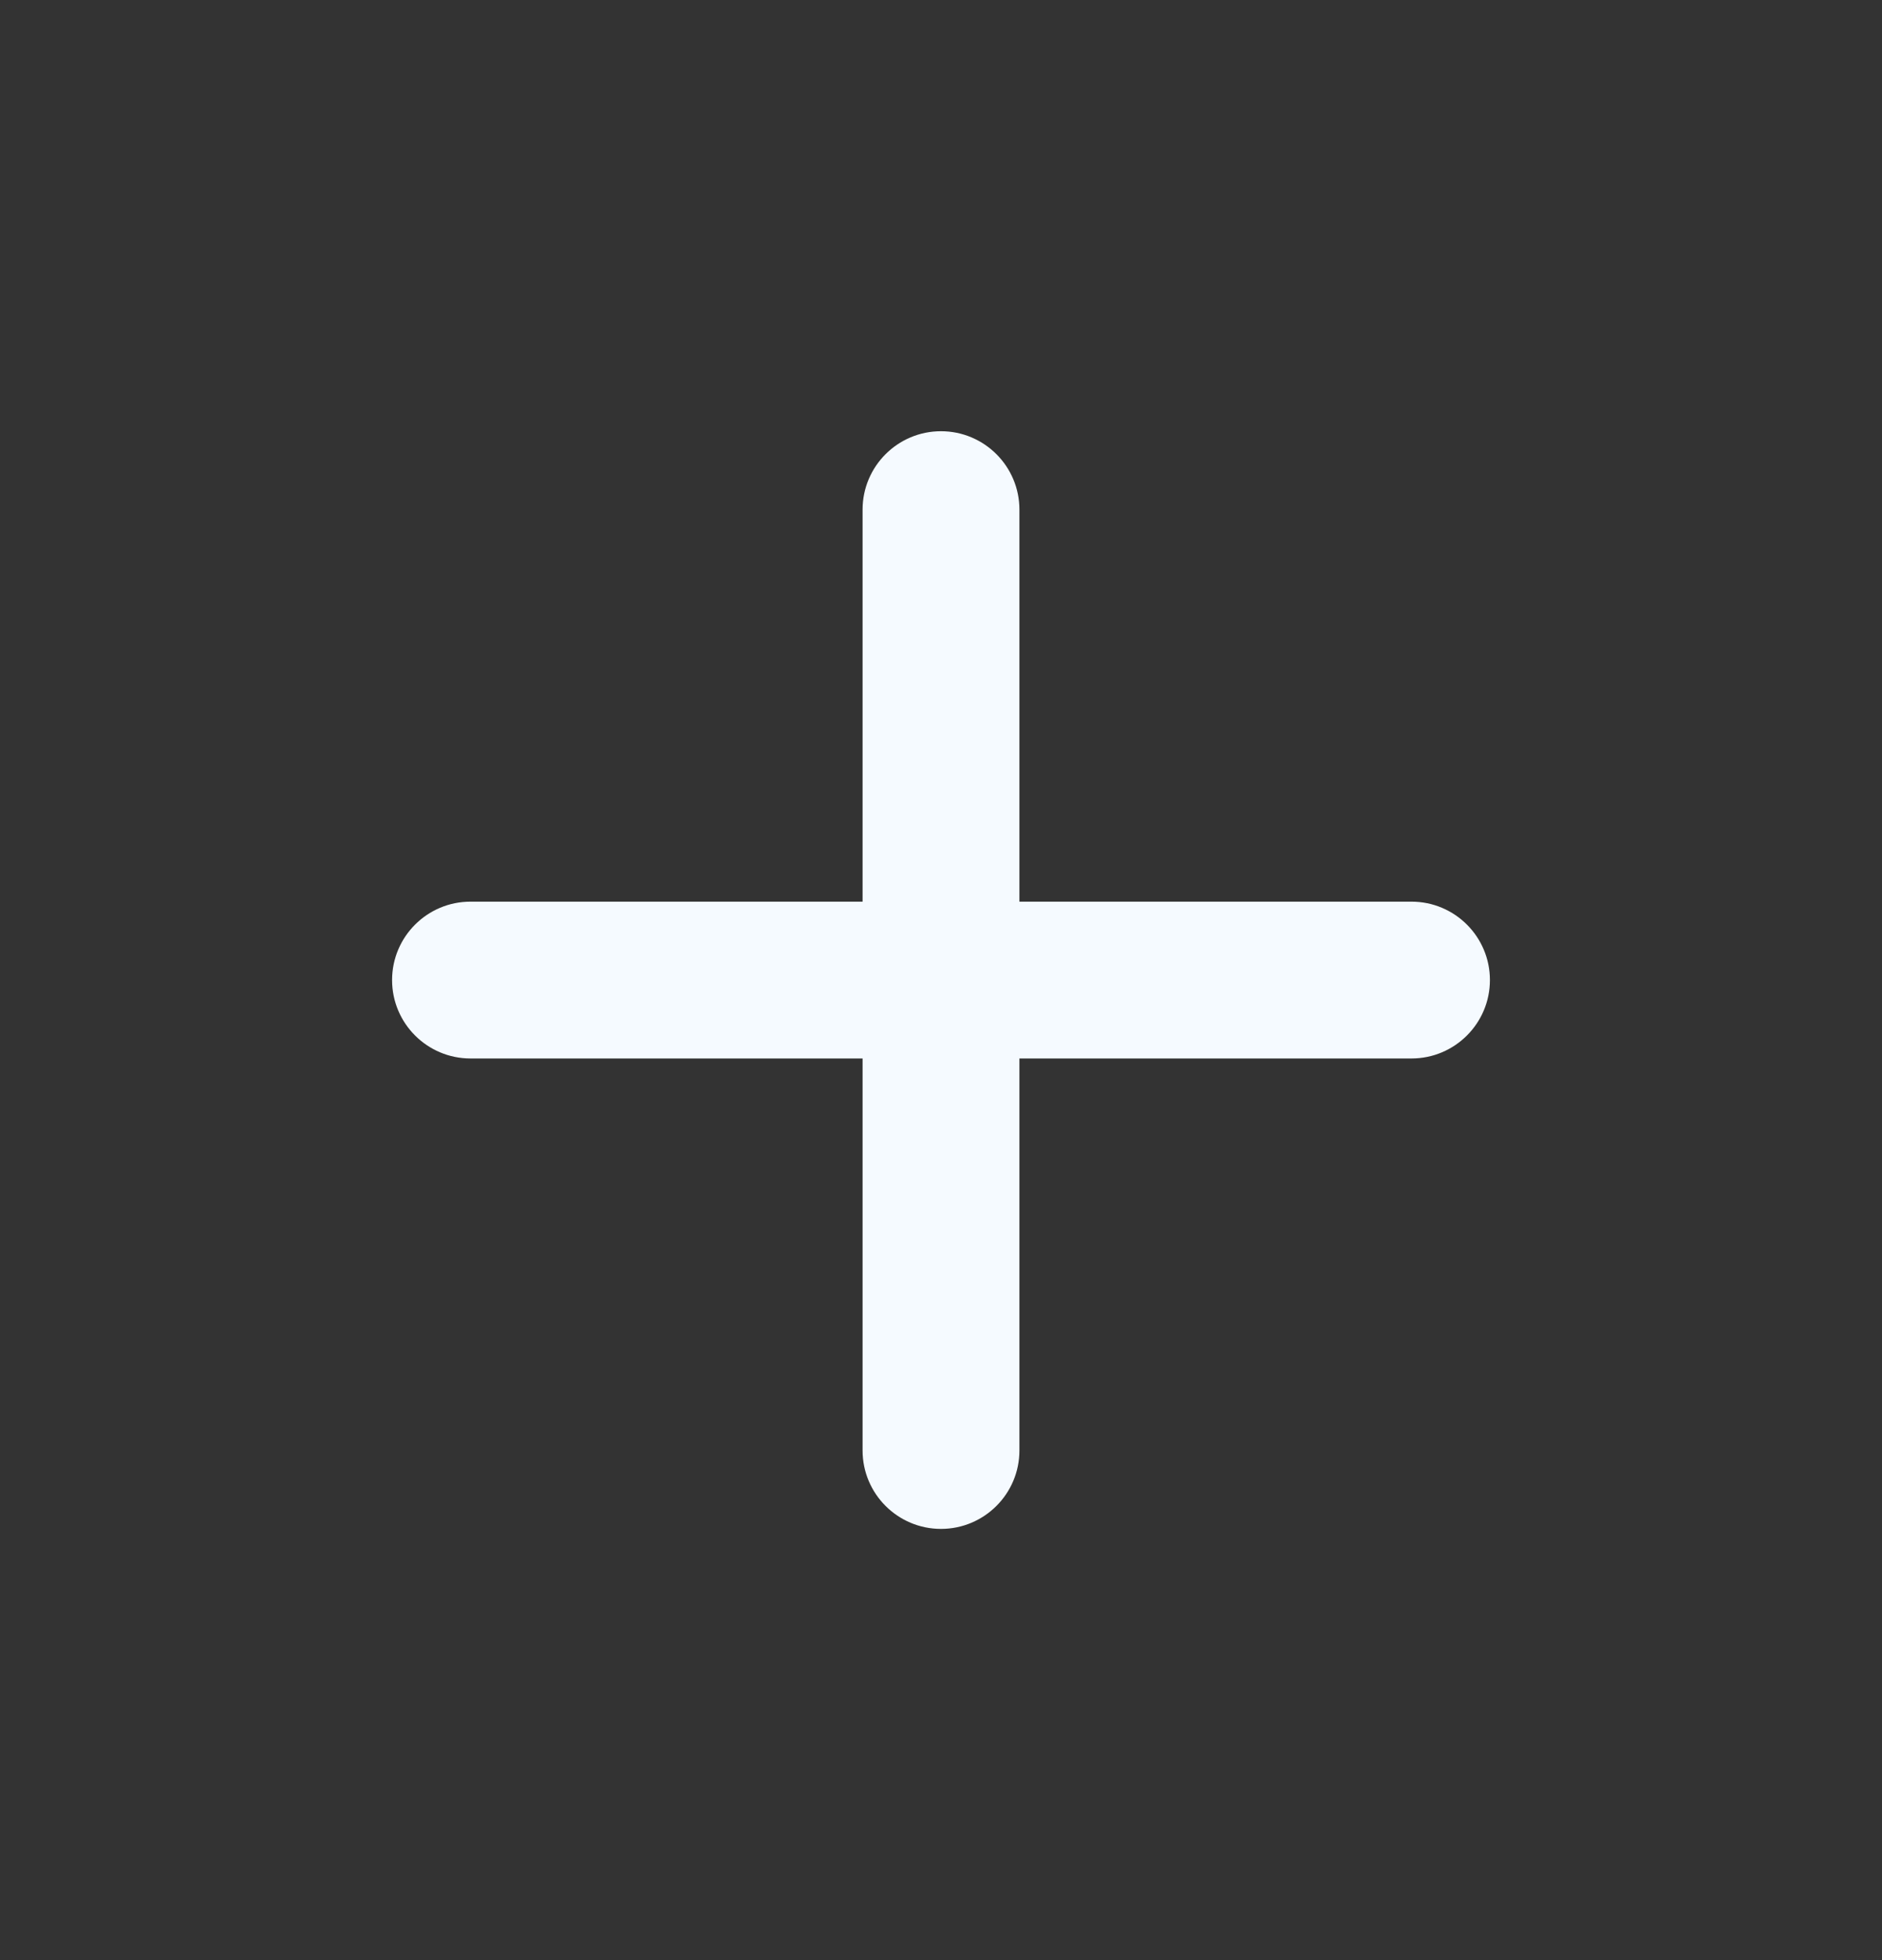 <svg xmlns="http://www.w3.org/2000/svg" width="24" height="25" viewBox="0 0 24 25" fill="none">
<rect x="0" y="0" width="24" height="25" fill="#333333" stroke="none"/>
<mask id="mask0_1295_4547" style="mask-type:alpha" maskUnits="userSpaceOnUse" x="0" y="0" width="24" height="25">
<rect y="0.5" width="24" height="24" fill="#D9D9D9"/>
</mask>
<g mask="url(#mask0_1295_4547)">
<path d="M12 19.5C11.448 19.5 11 19.052 11 18.5V13.5H6C5.448 13.5 5 13.052 5 12.5C5 11.948 5.448 11.5 6 11.5H11V6.5C11 5.948 11.448 5.5 12 5.5C12.552 5.5 13 5.948 13 6.5V11.5H18C18.552 11.5 19 11.948 19 12.5C19 13.052 18.552 13.5 18 13.5H13V18.5C13 19.052 12.552 19.5 12 19.5Z" fill="#F5FAFF"/>
</g>
</svg>